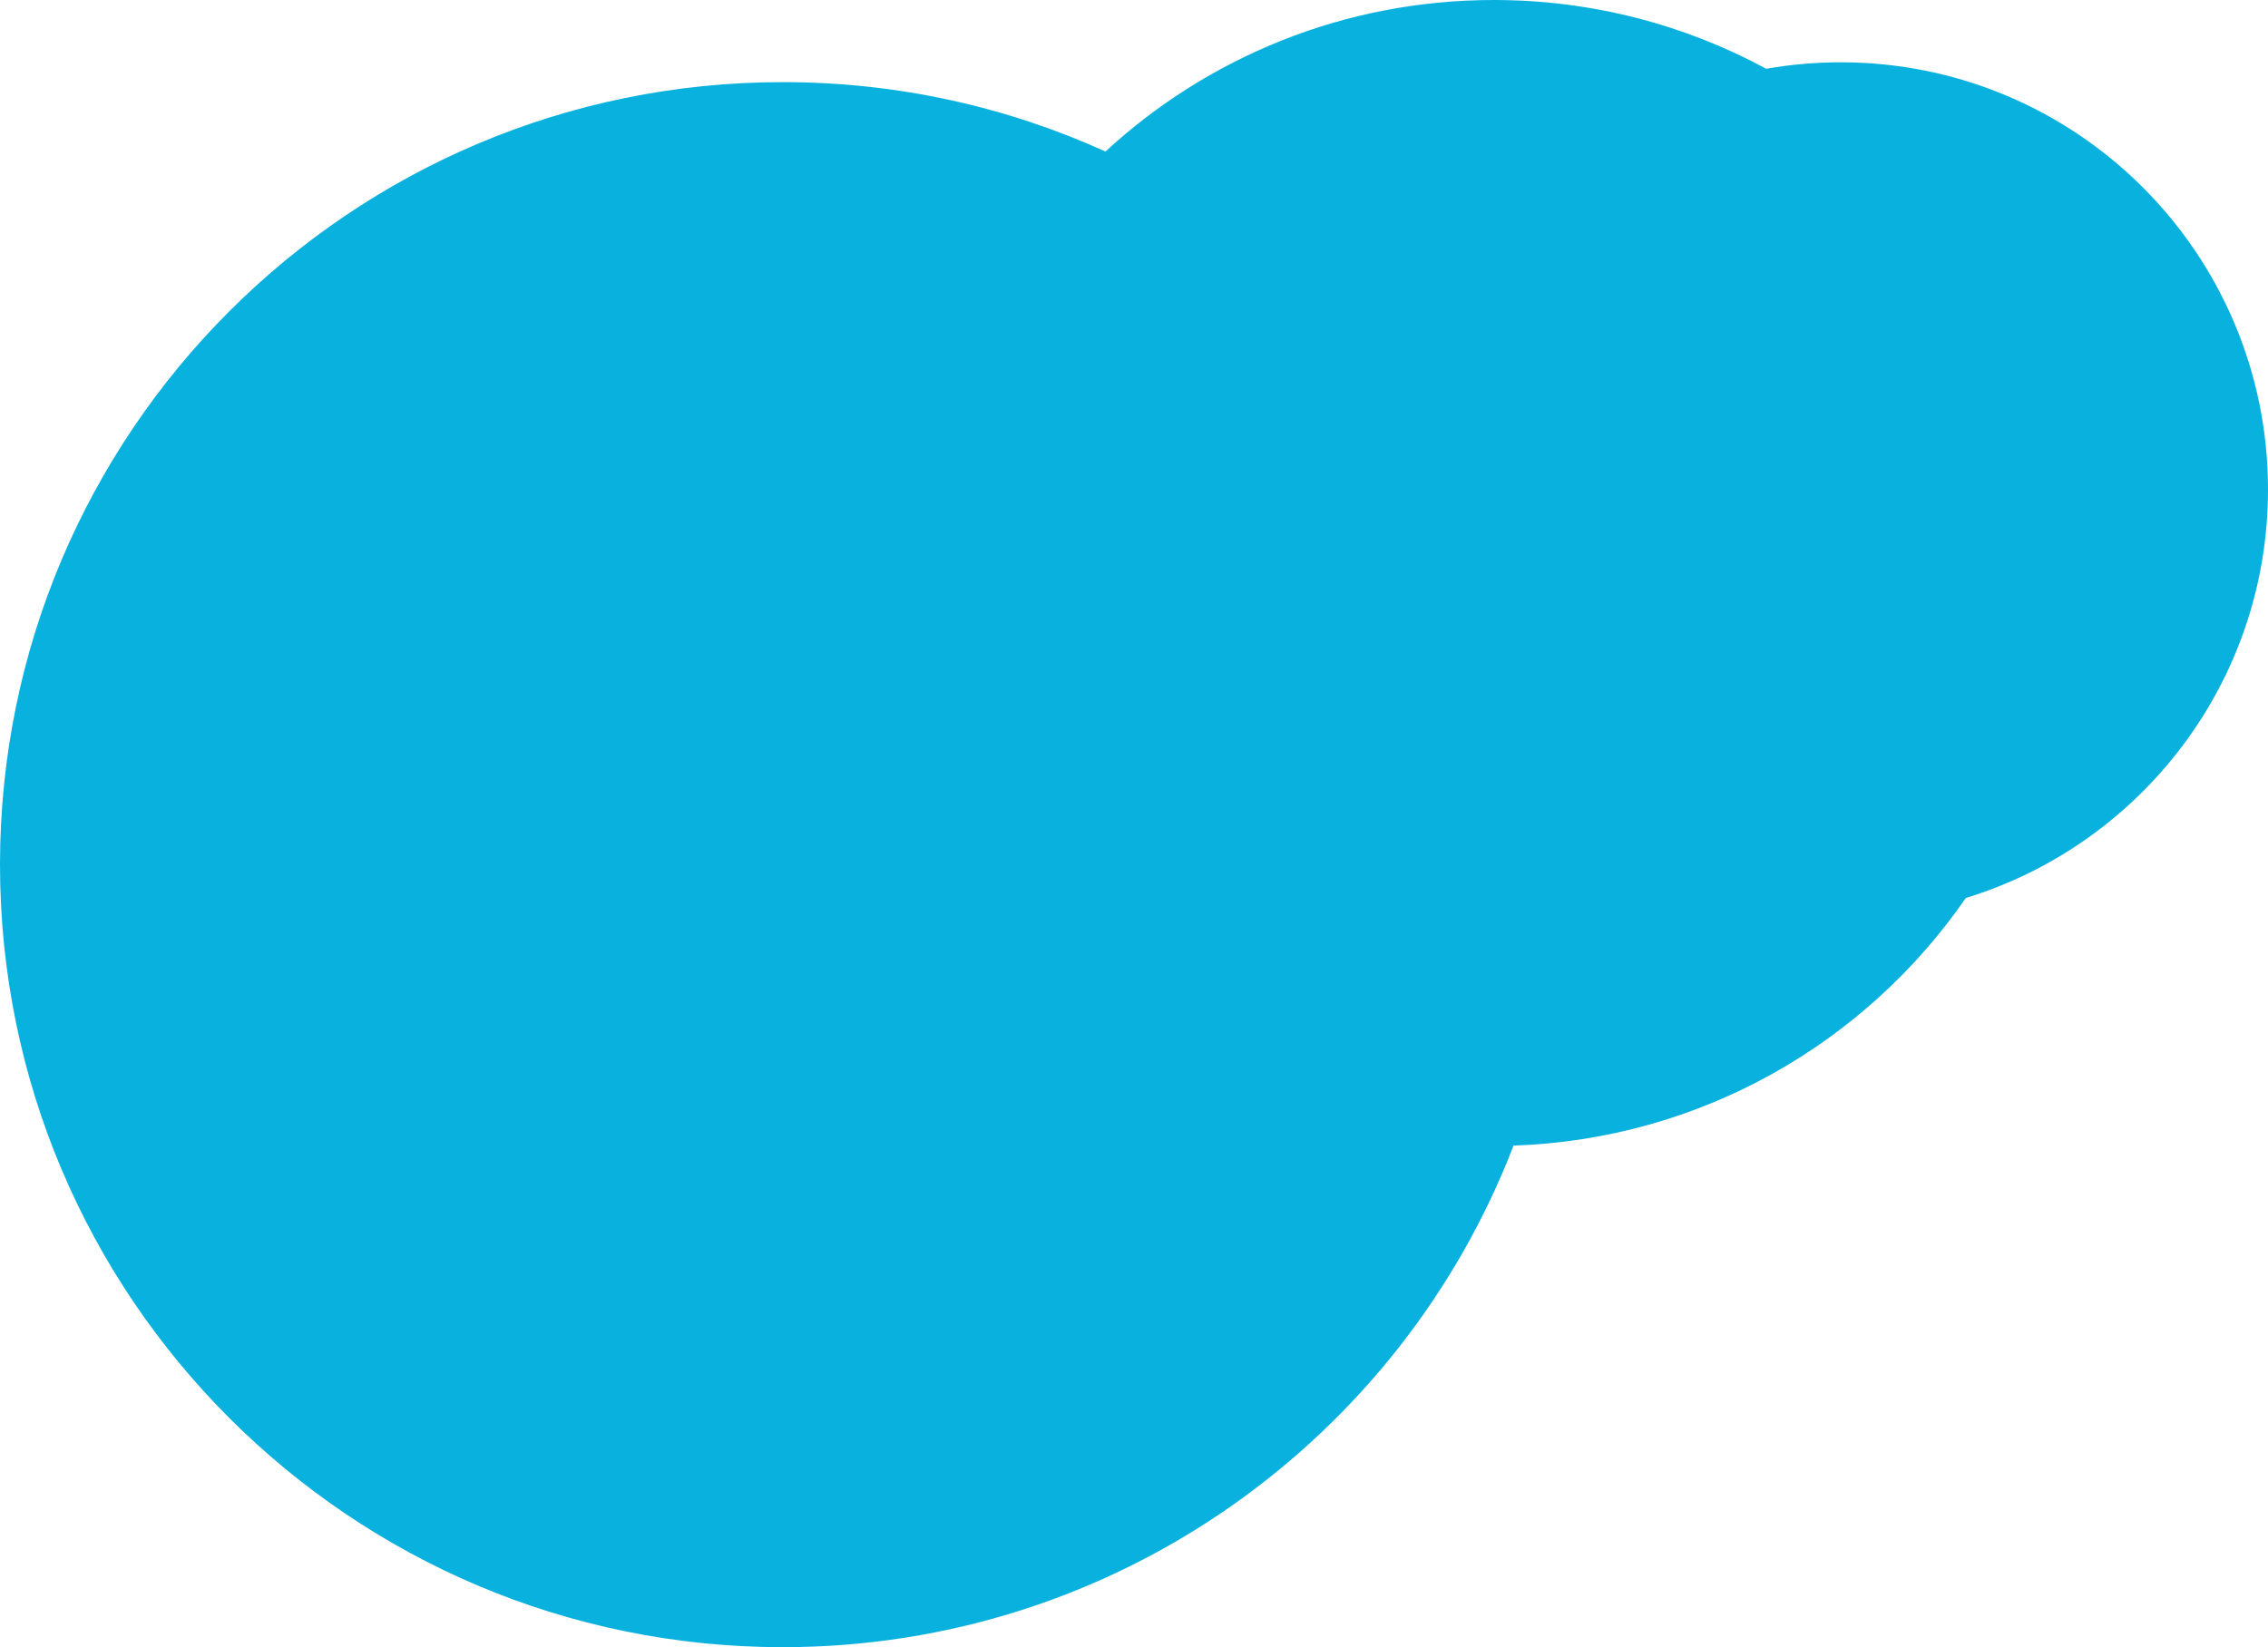 <svg width="2402" height="1745" viewBox="0 0 2402 1745" fill="none" xmlns="http://www.w3.org/2000/svg">
<path d="M2081.97 951.299C1976.19 1104.63 1801.69 1206.9 1602.96 1213.64C1483.36 1524.45 1181.94 1745 829 1745C371.156 1745 0 1373.84 0 916C0 458.156 371.156 87 829 87C950.856 87 1066.57 113.291 1170.78 160.511C1278.92 60.862 1423.35 0 1582 0C1686.46 0 1784.75 26.386 1870.59 72.857C1896.21 68.35 1922.58 66 1949.5 66C2199.41 66 2402 268.591 2402 518.5C2402 722.316 2267.25 894.659 2081.97 951.299Z" fill="#09B2DE"/>
</svg>
